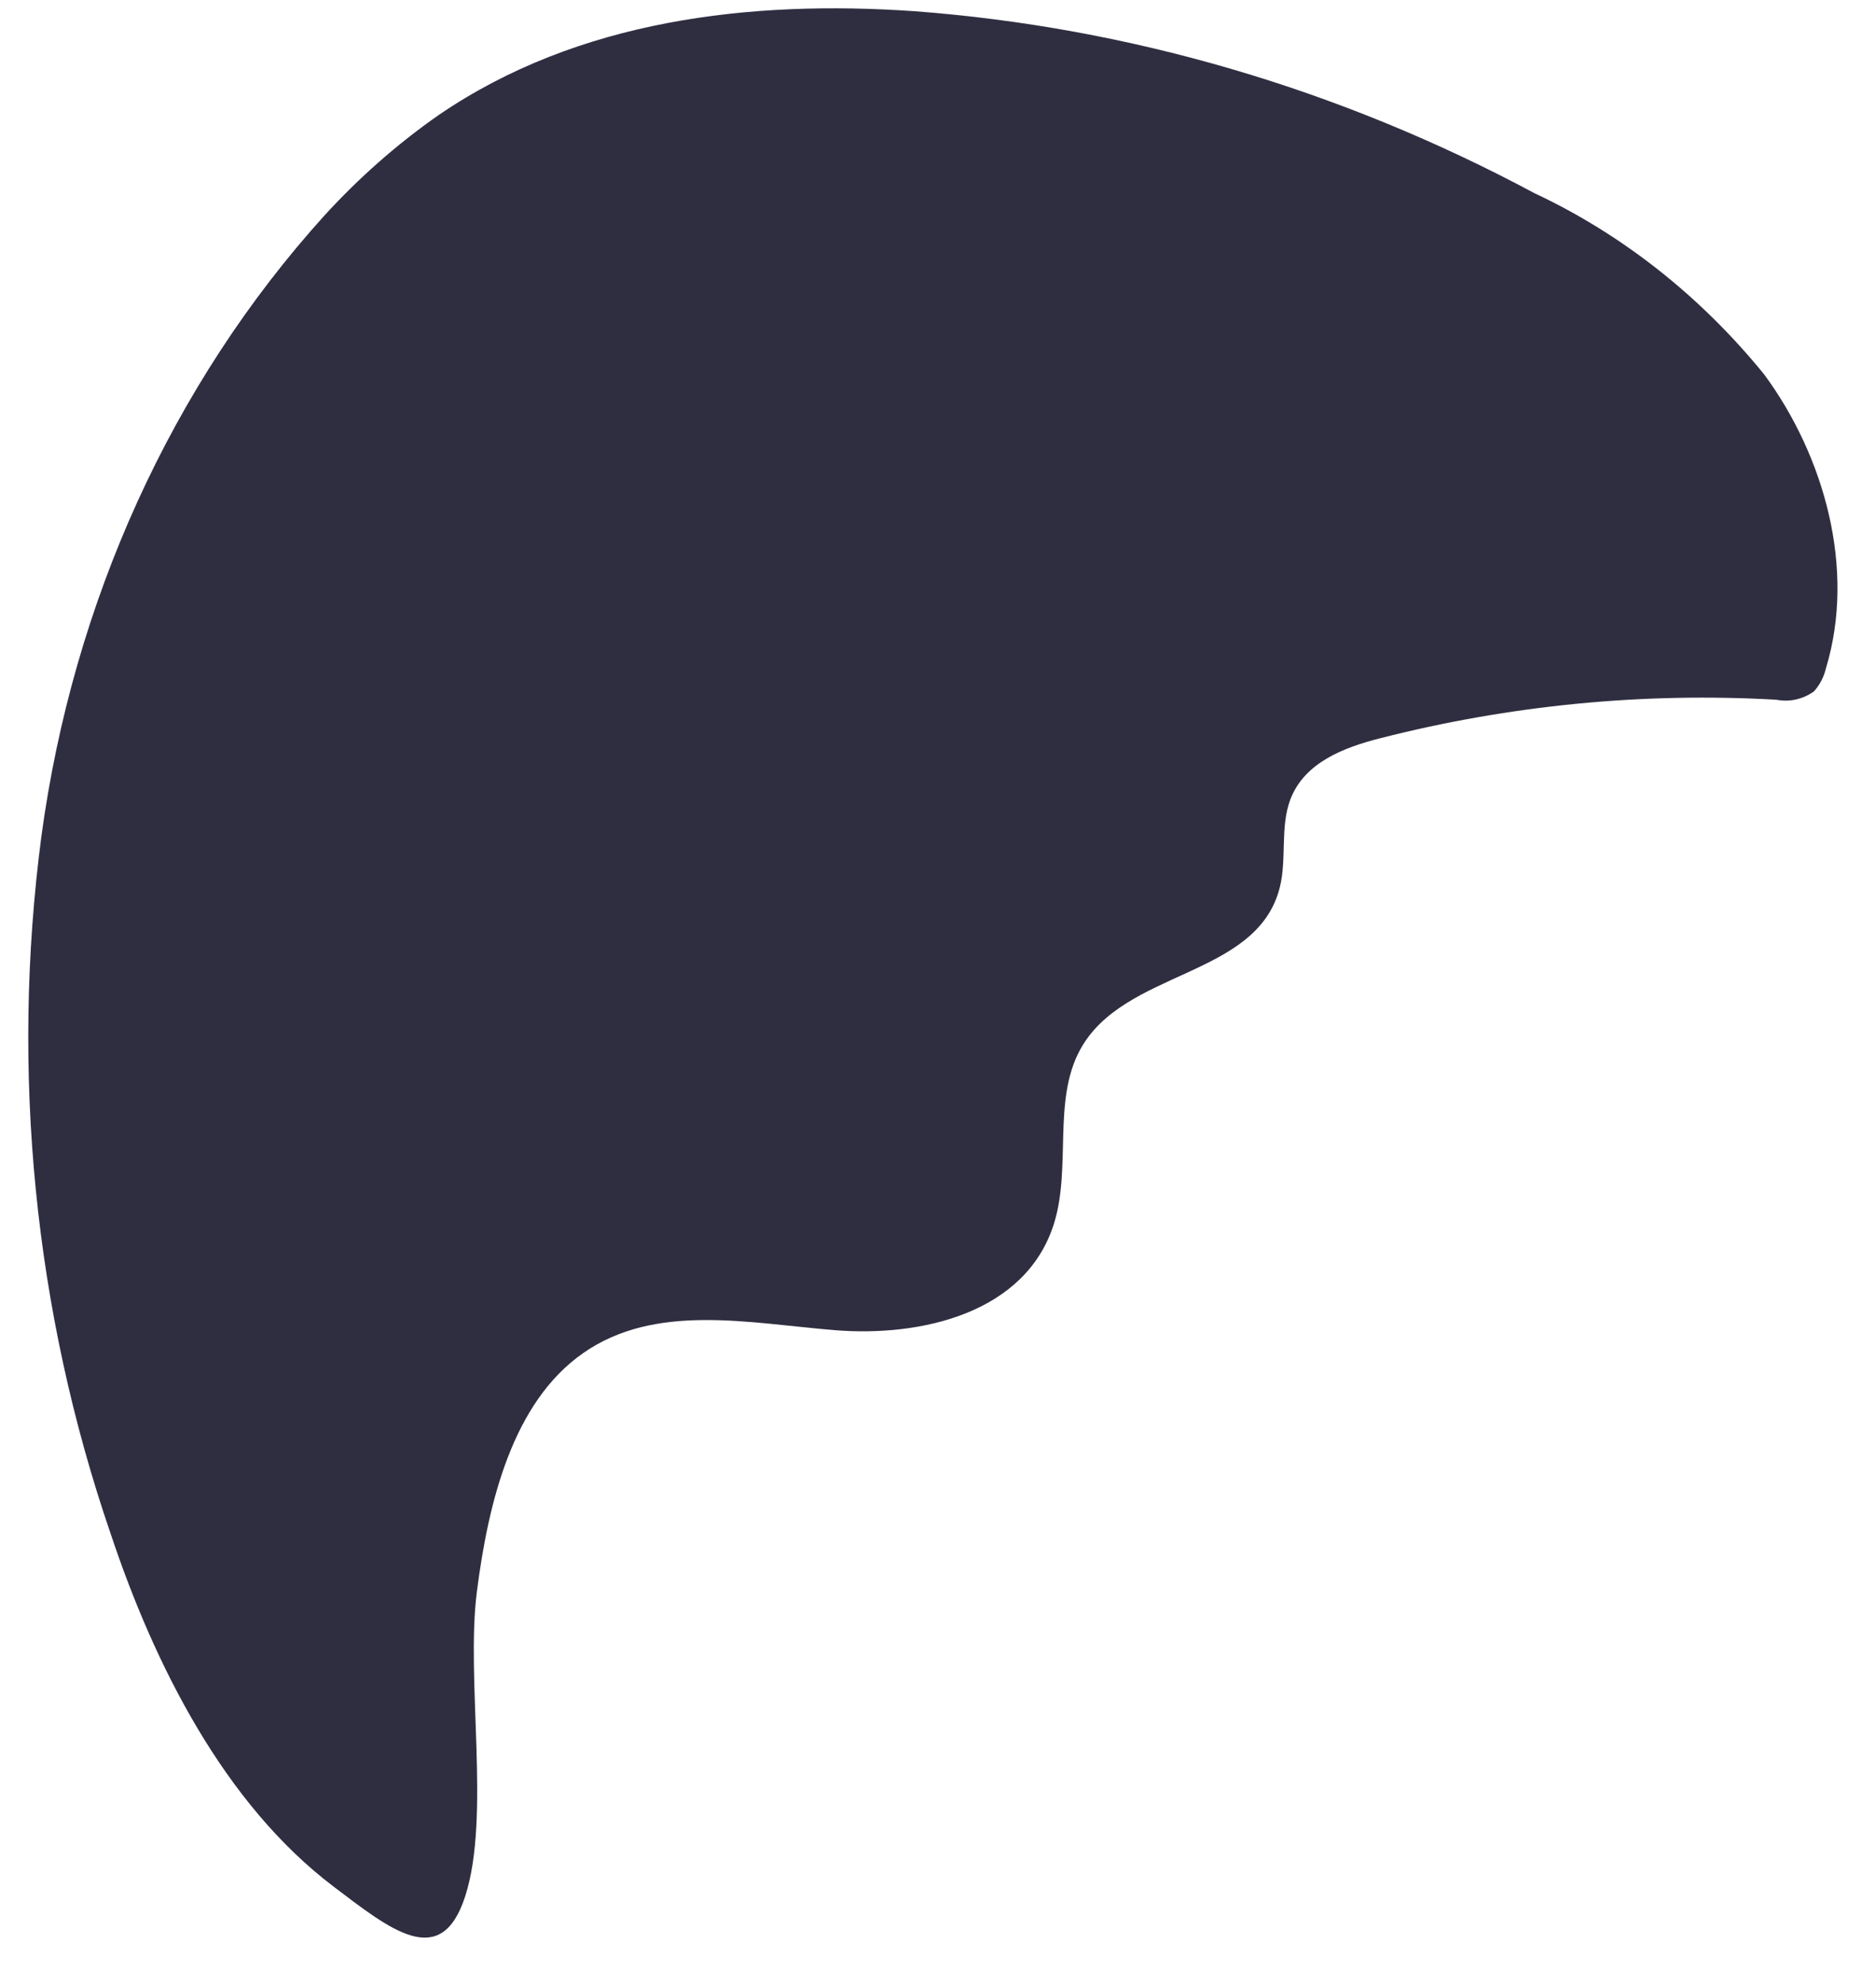 <?xml version="1.0" encoding="UTF-8" standalone="no"?><svg width='35' height='37' viewBox='0 0 35 37' fill='none' xmlns='http://www.w3.org/2000/svg'>
<path d='M8.897 29.685C9.113 27.996 9.57 26.153 10.875 25.239C12.229 24.29 13.977 24.679 15.577 24.808C17.177 24.938 19.137 24.496 19.663 22.823C19.991 21.779 19.636 20.533 20.148 19.584C20.962 18.074 23.447 18.246 23.876 16.554C24.011 16.018 23.879 15.419 24.075 14.907C24.34 14.215 25.082 13.939 25.744 13.77C28.167 13.151 30.655 12.909 33.139 13.05C33.382 13.098 33.632 13.043 33.84 12.897C33.95 12.777 34.028 12.626 34.067 12.461C34.628 10.607 34.033 8.503 32.916 6.986C31.729 5.525 30.265 4.37 28.628 3.603C25.005 1.663 21.078 0.511 17.06 0.209C14 -0.003 10.788 0.365 8.182 2.147C7.409 2.687 6.692 3.318 6.044 4.029C3.209 7.168 1.36 11.229 0.77 15.614C0.198 19.988 0.641 24.452 2.058 28.586C2.886 31.074 4.193 33.644 6.214 35.178C7.297 36 8.231 36.758 8.68 35.363C9.157 33.883 8.687 31.325 8.897 29.685Z' fill='#2F2E41'/>
</svg>
